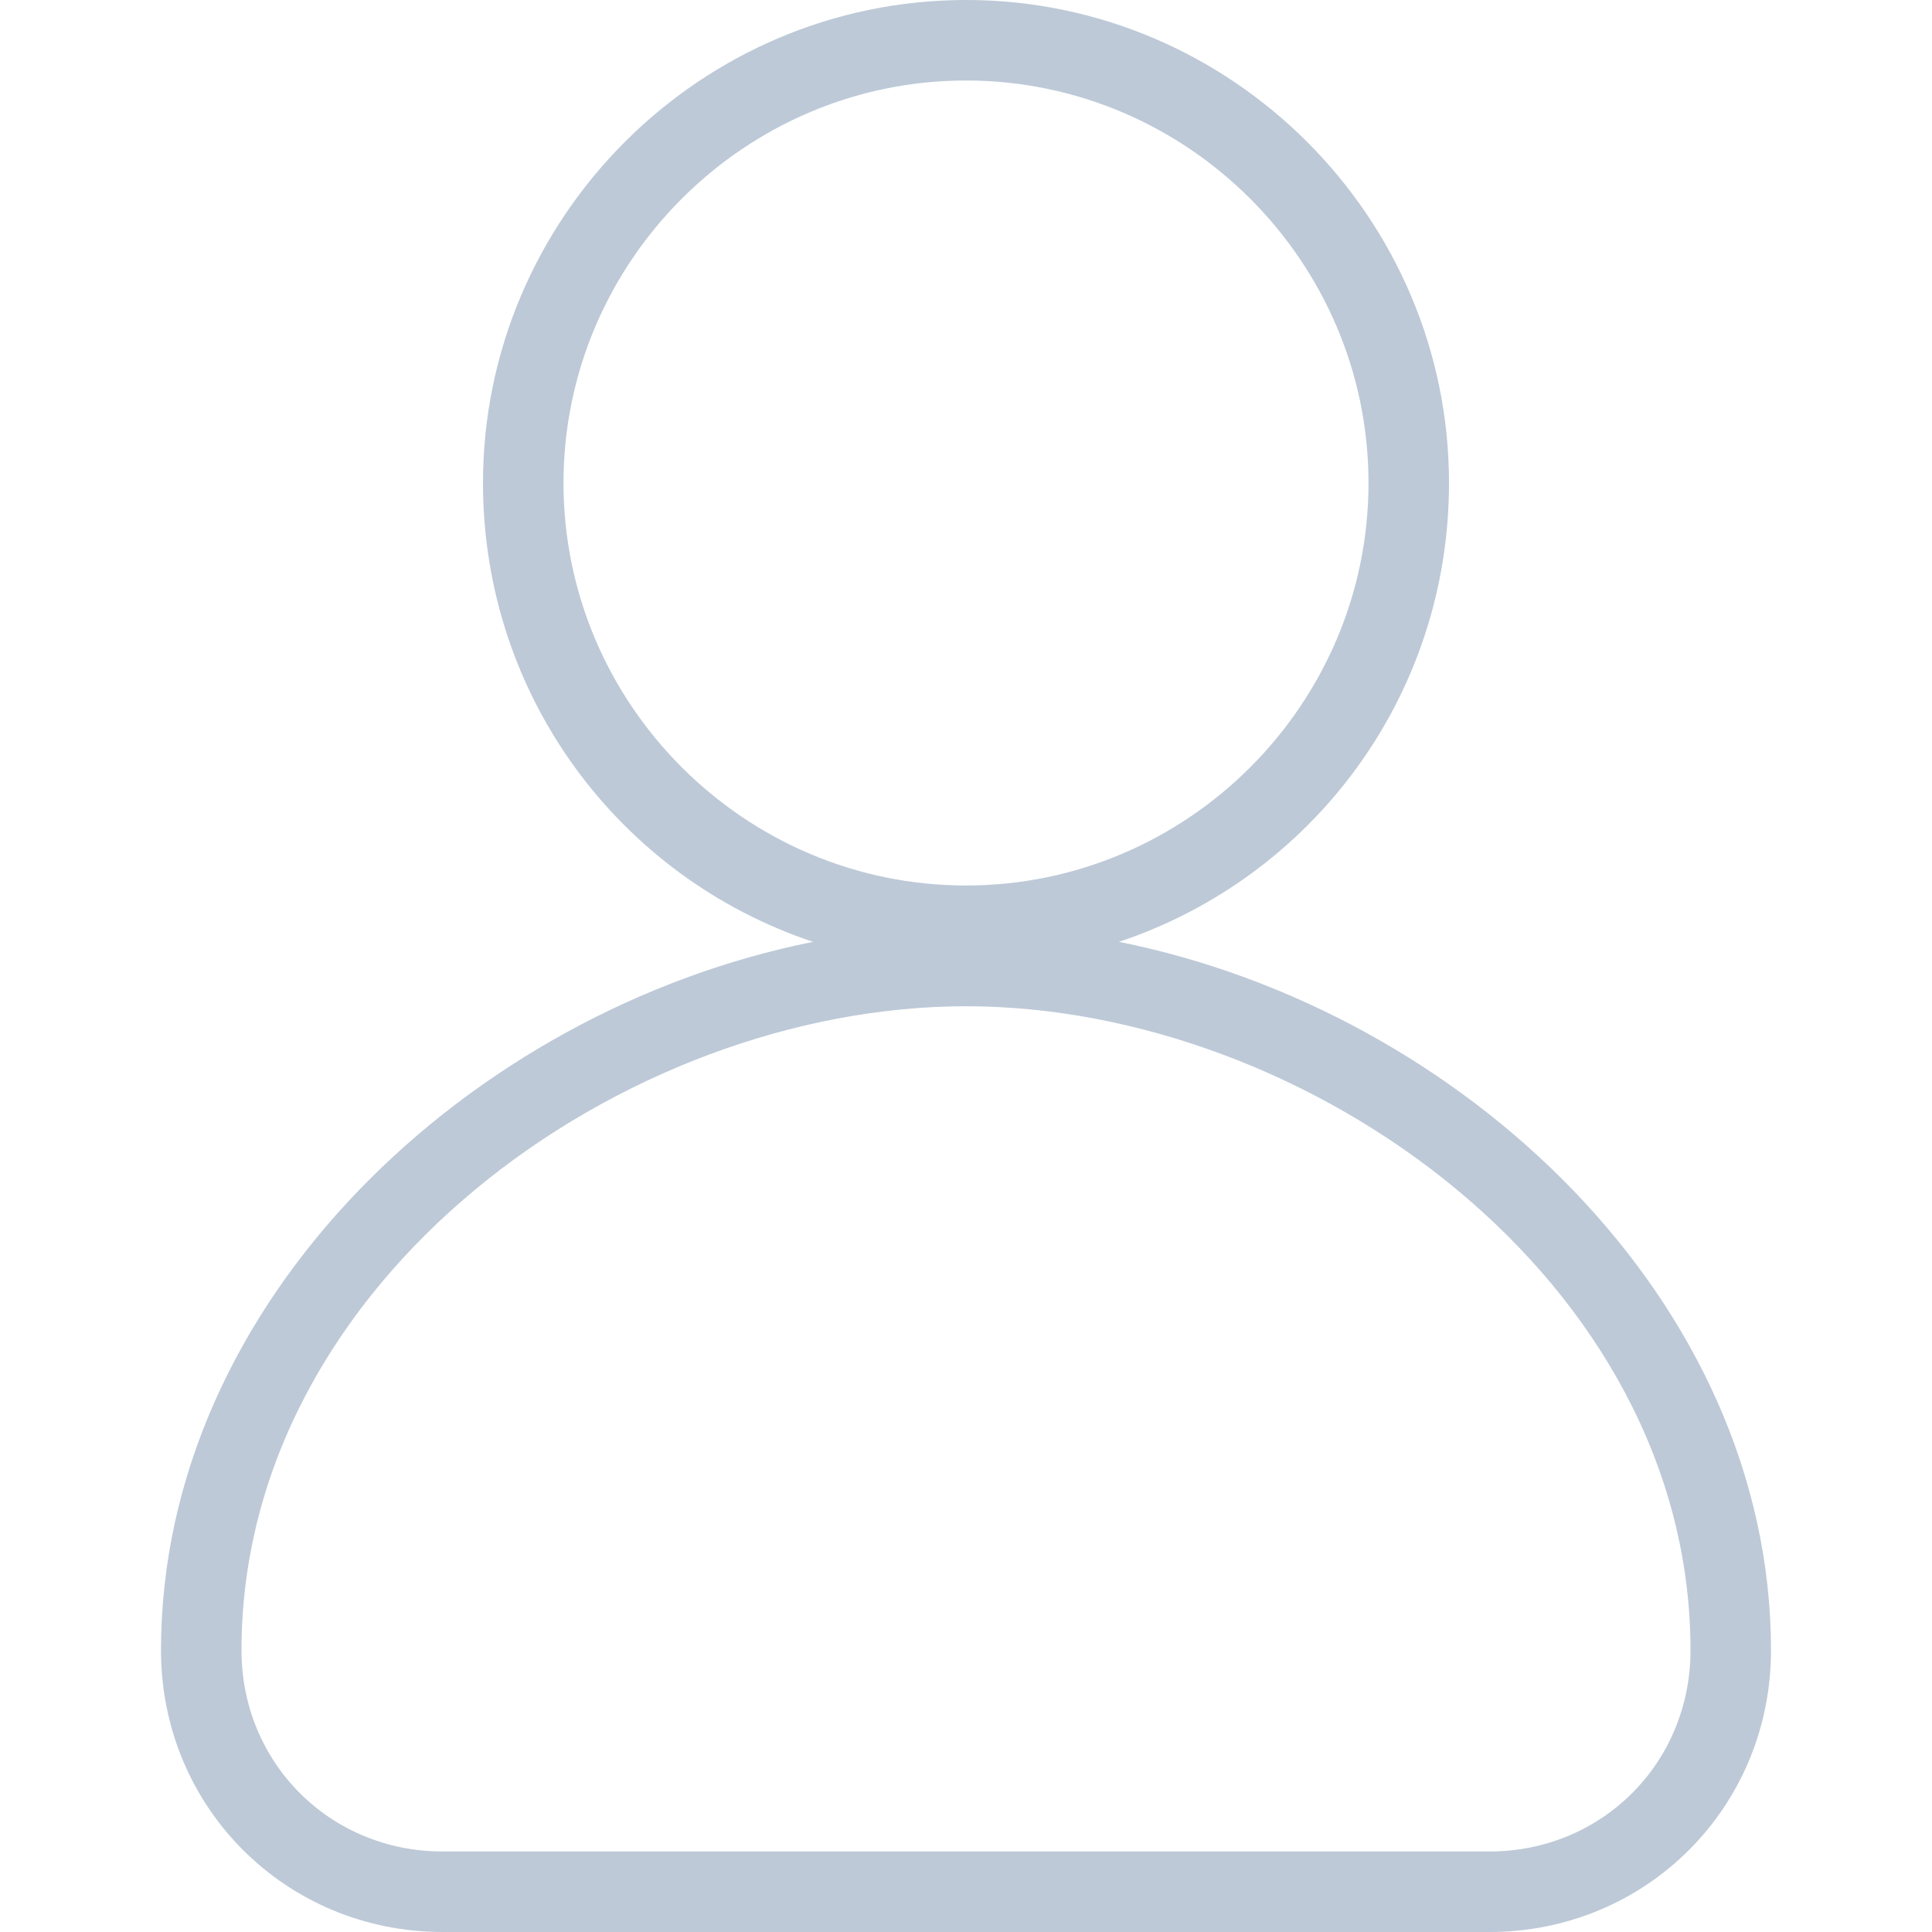 <?xml version="1.0" standalone="no"?><!DOCTYPE svg PUBLIC "-//W3C//DTD SVG 1.1//EN" "http://www.w3.org/Graphics/SVG/1.1/DTD/svg11.dtd"><svg t="1531130834813" class="icon" style="" viewBox="0 0 1024 1024" version="1.1" xmlns="http://www.w3.org/2000/svg" p-id="12278" data-spm-anchor-id="a313x.7781069.0.i27" xmlns:xlink="http://www.w3.org/1999/xlink" width="128" height="128"><defs><style type="text/css"></style></defs><path d="M593.067 499.2C695.467 465.067 768 369.067 768 256c0-140.8-115.2-256-256-256S256 115.2 256 256c0 113.067 72.533 209.067 174.933 243.2C249.6 535.467 85.333 689.067 85.333 874.667c0 83.2 66.133 149.333 149.333 149.333h554.667c83.2 0 149.333-66.133 149.333-149.333 0-185.6-164.267-339.2-345.6-375.467zM298.667 256c0-117.333 96-213.333 213.333-213.333s213.333 96 213.333 213.333-96 213.333-213.333 213.333-213.333-96-213.333-213.333z m490.667 725.333H234.667c-59.733 0-106.667-46.933-106.667-106.667 0-196.267 202.667-341.333 384-341.333s384 145.067 384 341.333c0 59.733-46.933 106.667-106.667 106.667z" fill="#BDC9D7" p-id="12279"></path></svg>